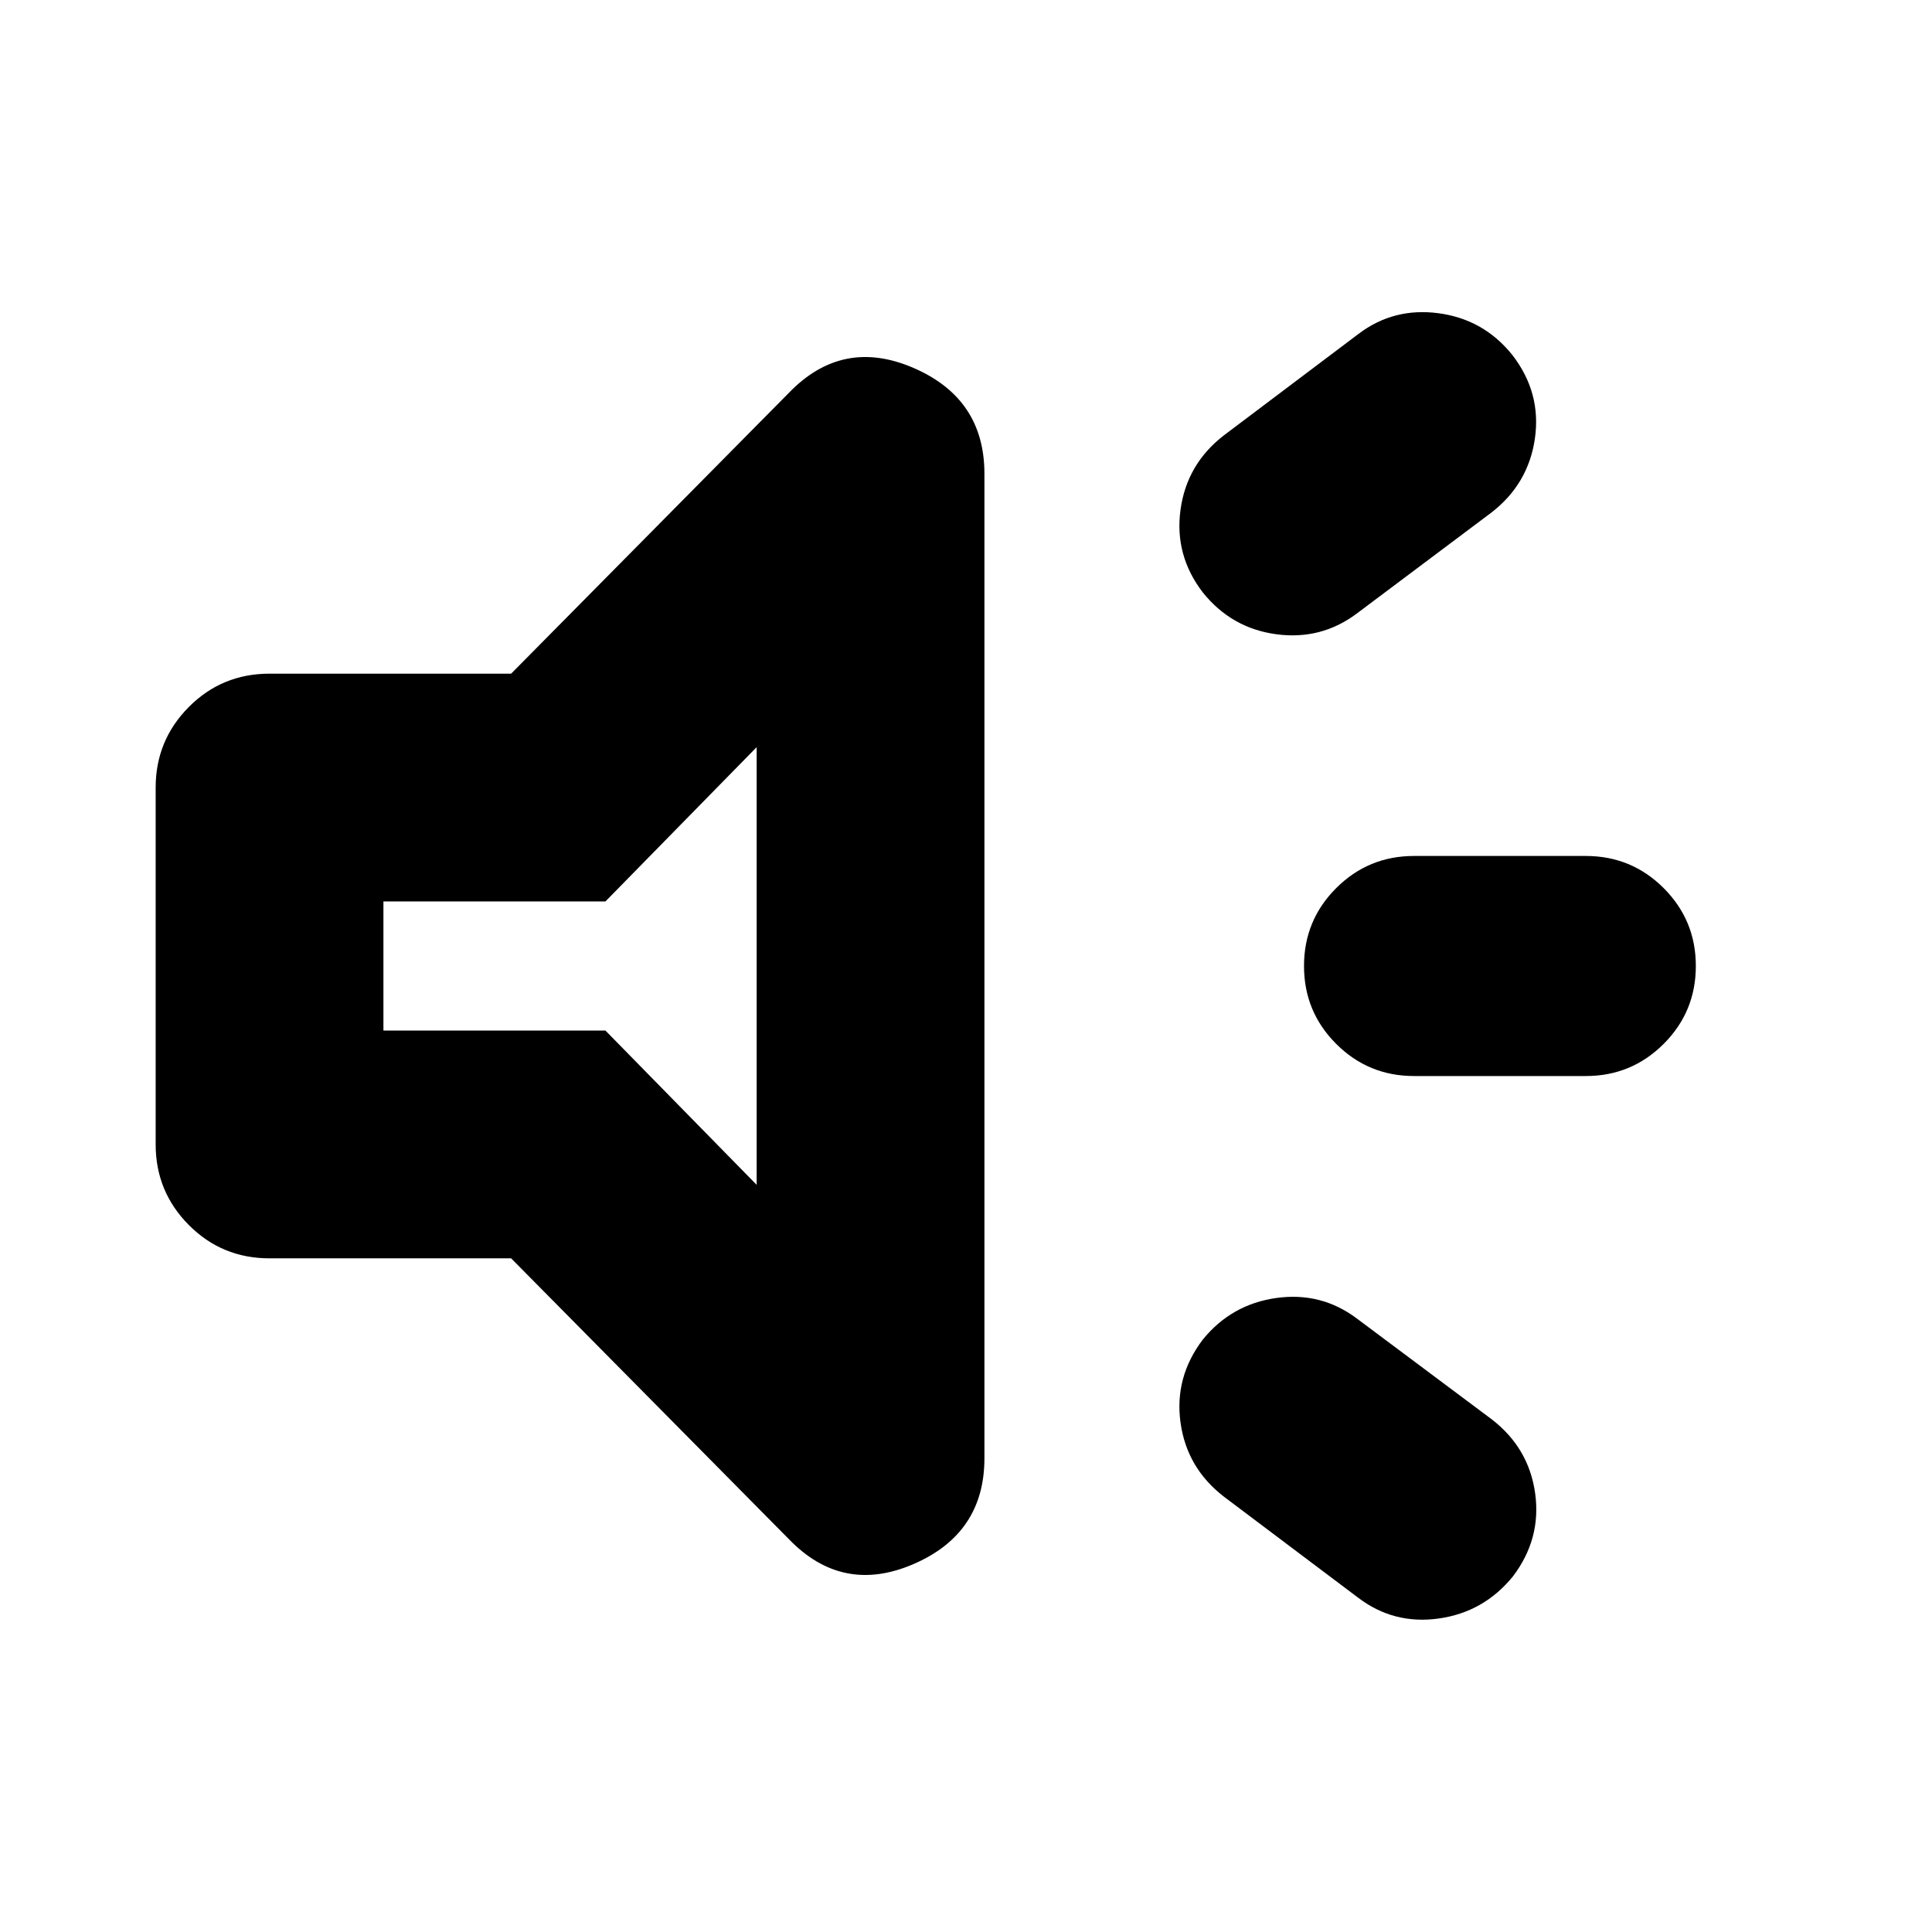 <svg xmlns="http://www.w3.org/2000/svg" height="24" viewBox="0 -960 960 960" width="24"><path d="M787.978-425.326H702.63q-22.717 0-38.695-15.978-15.978-15.979-15.978-38.696t15.978-38.696q15.978-15.978 38.695-15.978h85.348q22.718 0 38.696 15.978 15.978 15.979 15.978 38.696t-15.978 38.696q-15.978 15.978-38.696 15.978ZM597.717-294.435q14.24-17.478 36.457-20.598 22.217-3.119 39.935 10.12l67.109 50.152q18.478 14.239 21.597 36.837 3.12 22.598-11.119 41.315-14.478 17.718-36.815 20.837-22.337 3.12-40.055-10.358l-66.63-50.153q-18.479-14.239-21.598-36.837-3.12-22.597 11.119-41.315Zm143.261-410.804-66.869 50.152q-17.718 13.239-39.935 10.239-22.217-3-36.457-20.717-14.239-18.478-11.119-41.196 3.119-22.717 21.598-36.956l66.869-50.392q17.479-13.239 39.816-10.239 22.337 3 36.576 20.718 14.478 18.717 11.239 41.434-3.239 22.718-21.718 36.957Zm-487 370.5H133.935q-23.674 0-40.13-16.576-16.457-16.576-16.457-40.011v-177.348q0-23.435 16.456-40.011 16.457-16.576 40.131-16.576h120.043l137.957-139.478q26.674-27.674 61.945-12.457 35.272 15.218 35.272 52.609v489.174q0 37.391-35.272 52.609-35.271 15.217-61.945-12.457L253.978-334.739Zm122-254-75.13 76.652H190.522v64.174h110.326l75.13 76.652v-217.478ZM283.13-480Z"/></svg>